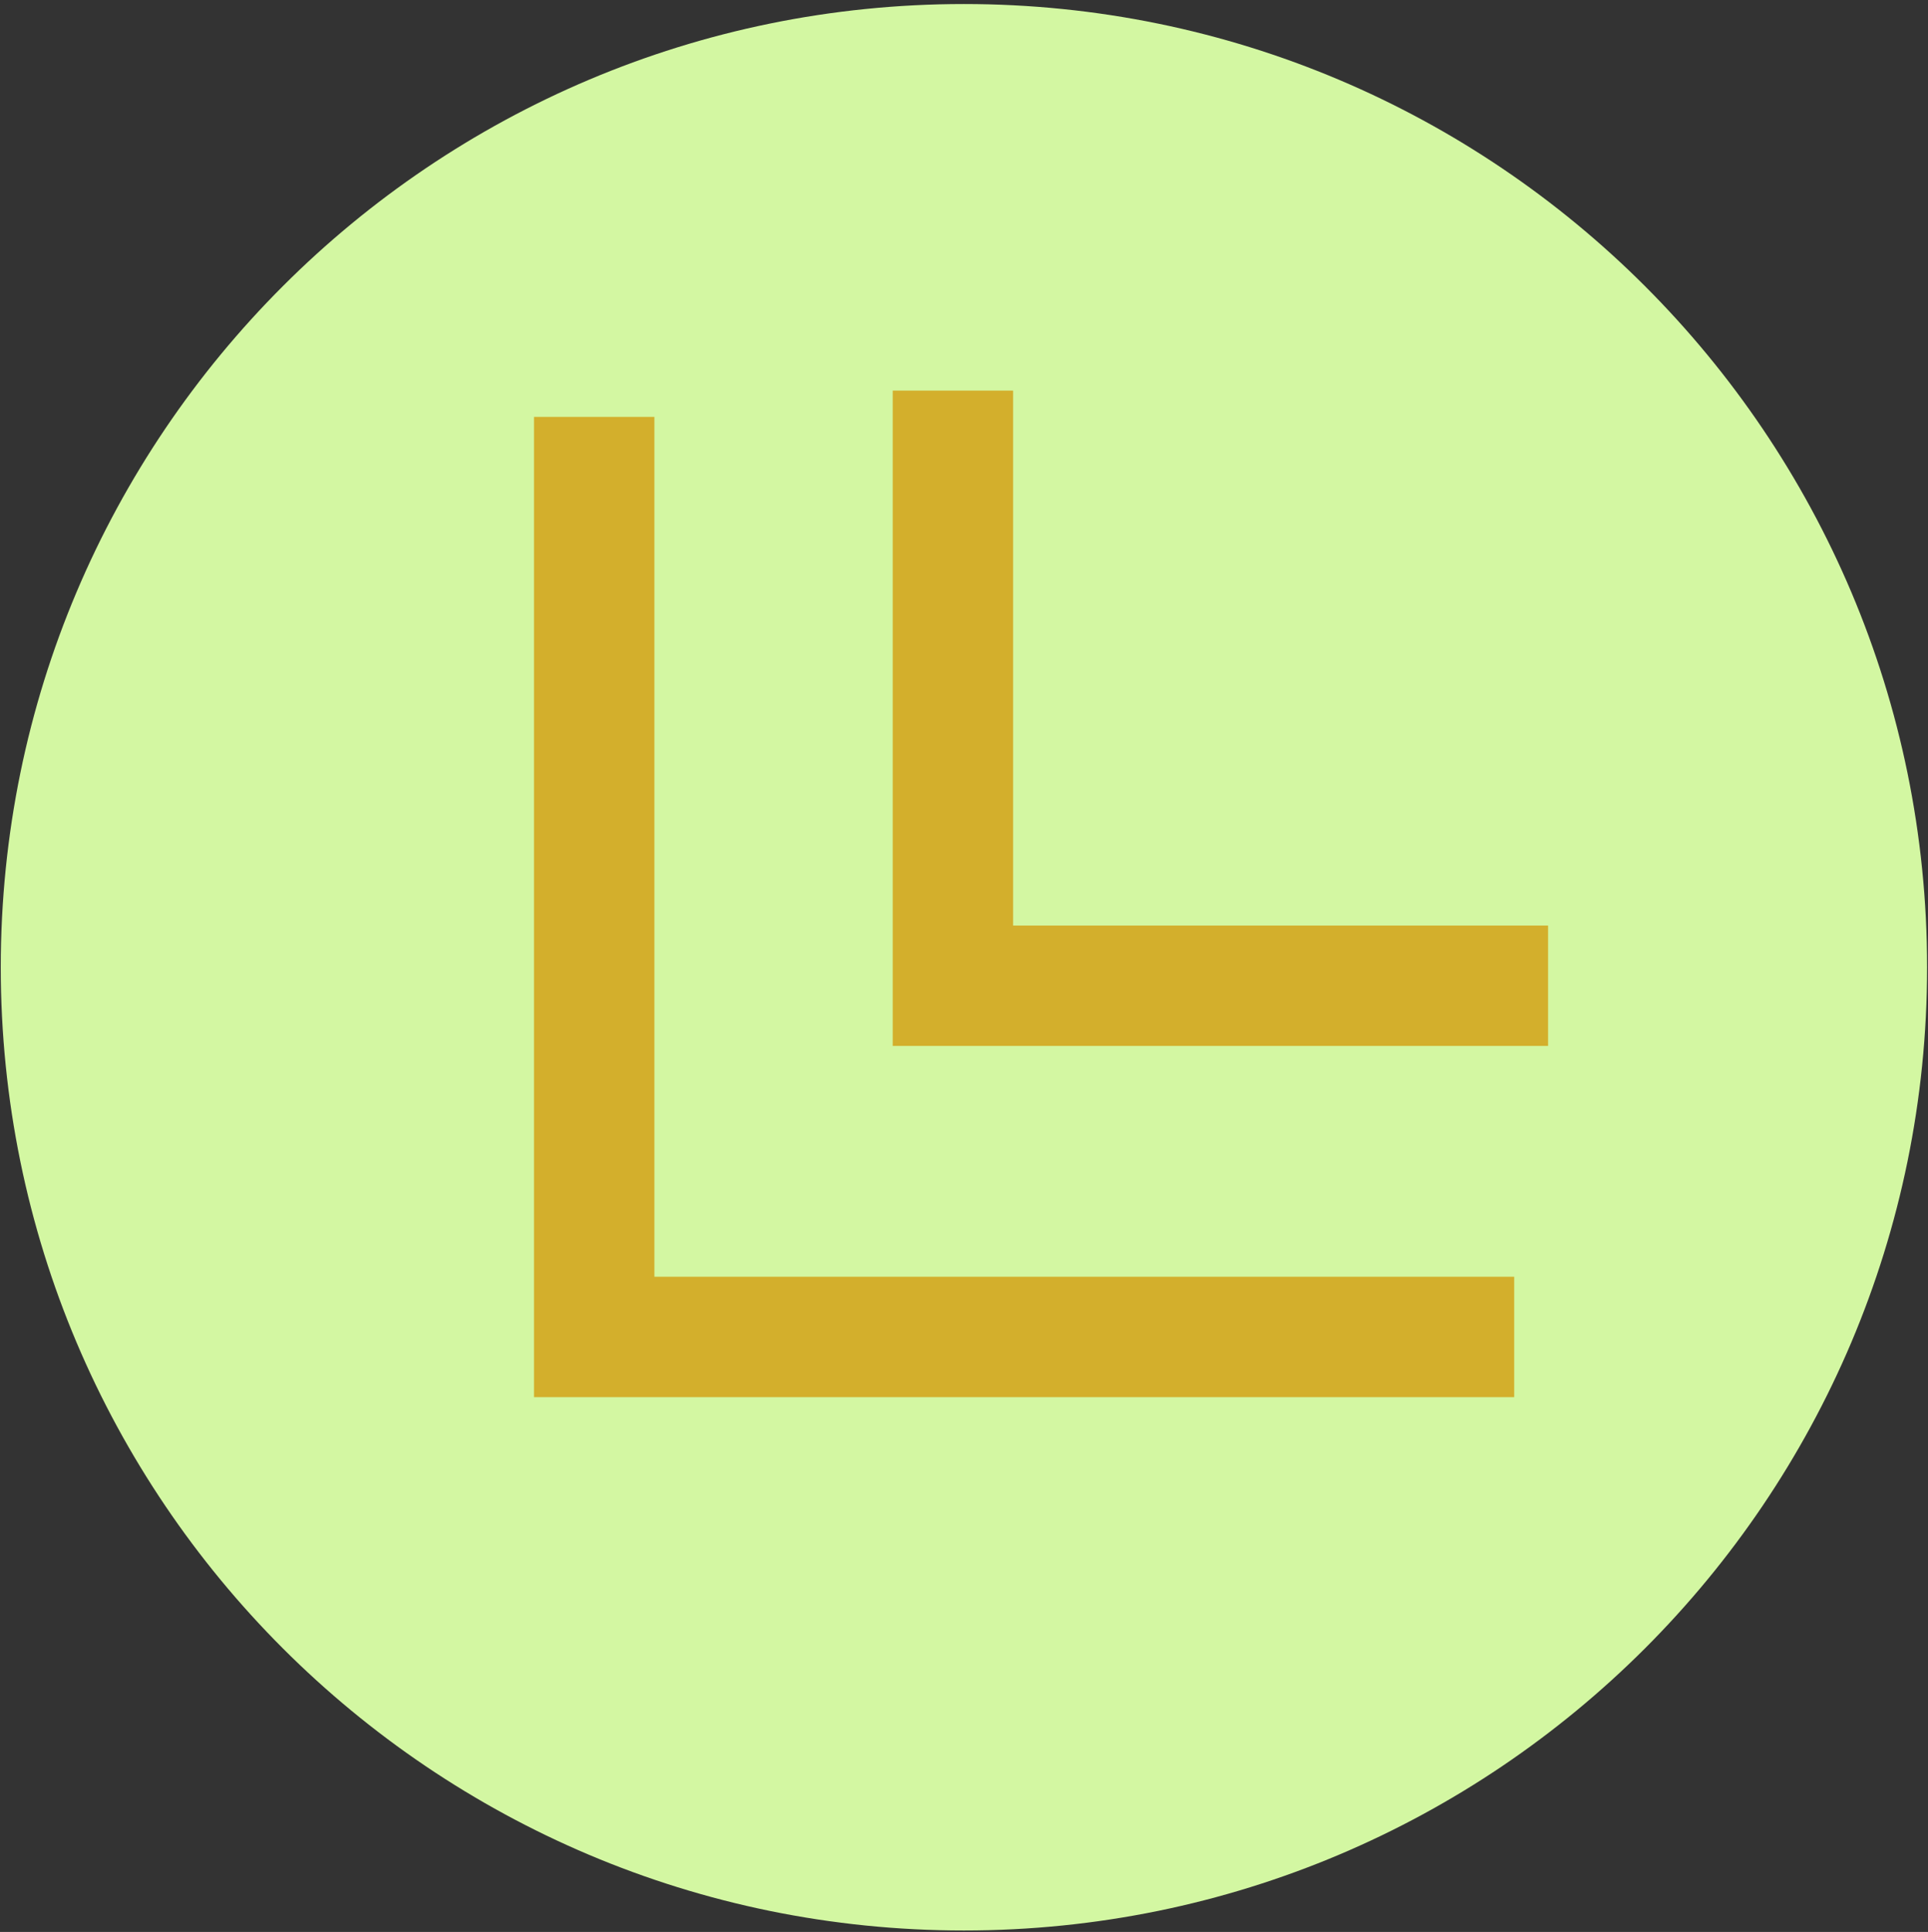 <?xml version="1.0" encoding="utf-8"?>
<svg viewBox="82.613 39.718 134.774 135.039" xmlns="http://www.w3.org/2000/svg">
  <rect x="82.613" y="39.718" width="134.774" height="135.039" fill="#333333" stroke="none"/>
  <rect data-v-fde0c5aa="" fill="#D3AF2C" x="117.034" y="63.283" width="77.582" height="74.405" class="logo-background-square" style=""/>
  <g data-v-fde0c5aa="" id="484ce321-1796-4b8c-811a-f1542400f71b" stroke="none" fill="#D3F7A2" transform="matrix(4.208, 0, 0, 4.208, 82.667, 40)">
    <path d="M16 32c8.837 0 16-7.163 16-16S24.837 0 16 0 0 7.163 0 16s7.163 16 16 16zM14.817 6.421h2v8.886h8.887v2H14.817V6.421zm-5.959.437h2v14.283h14.283v2H8.858V6.858z"/>
  </g>
</svg>